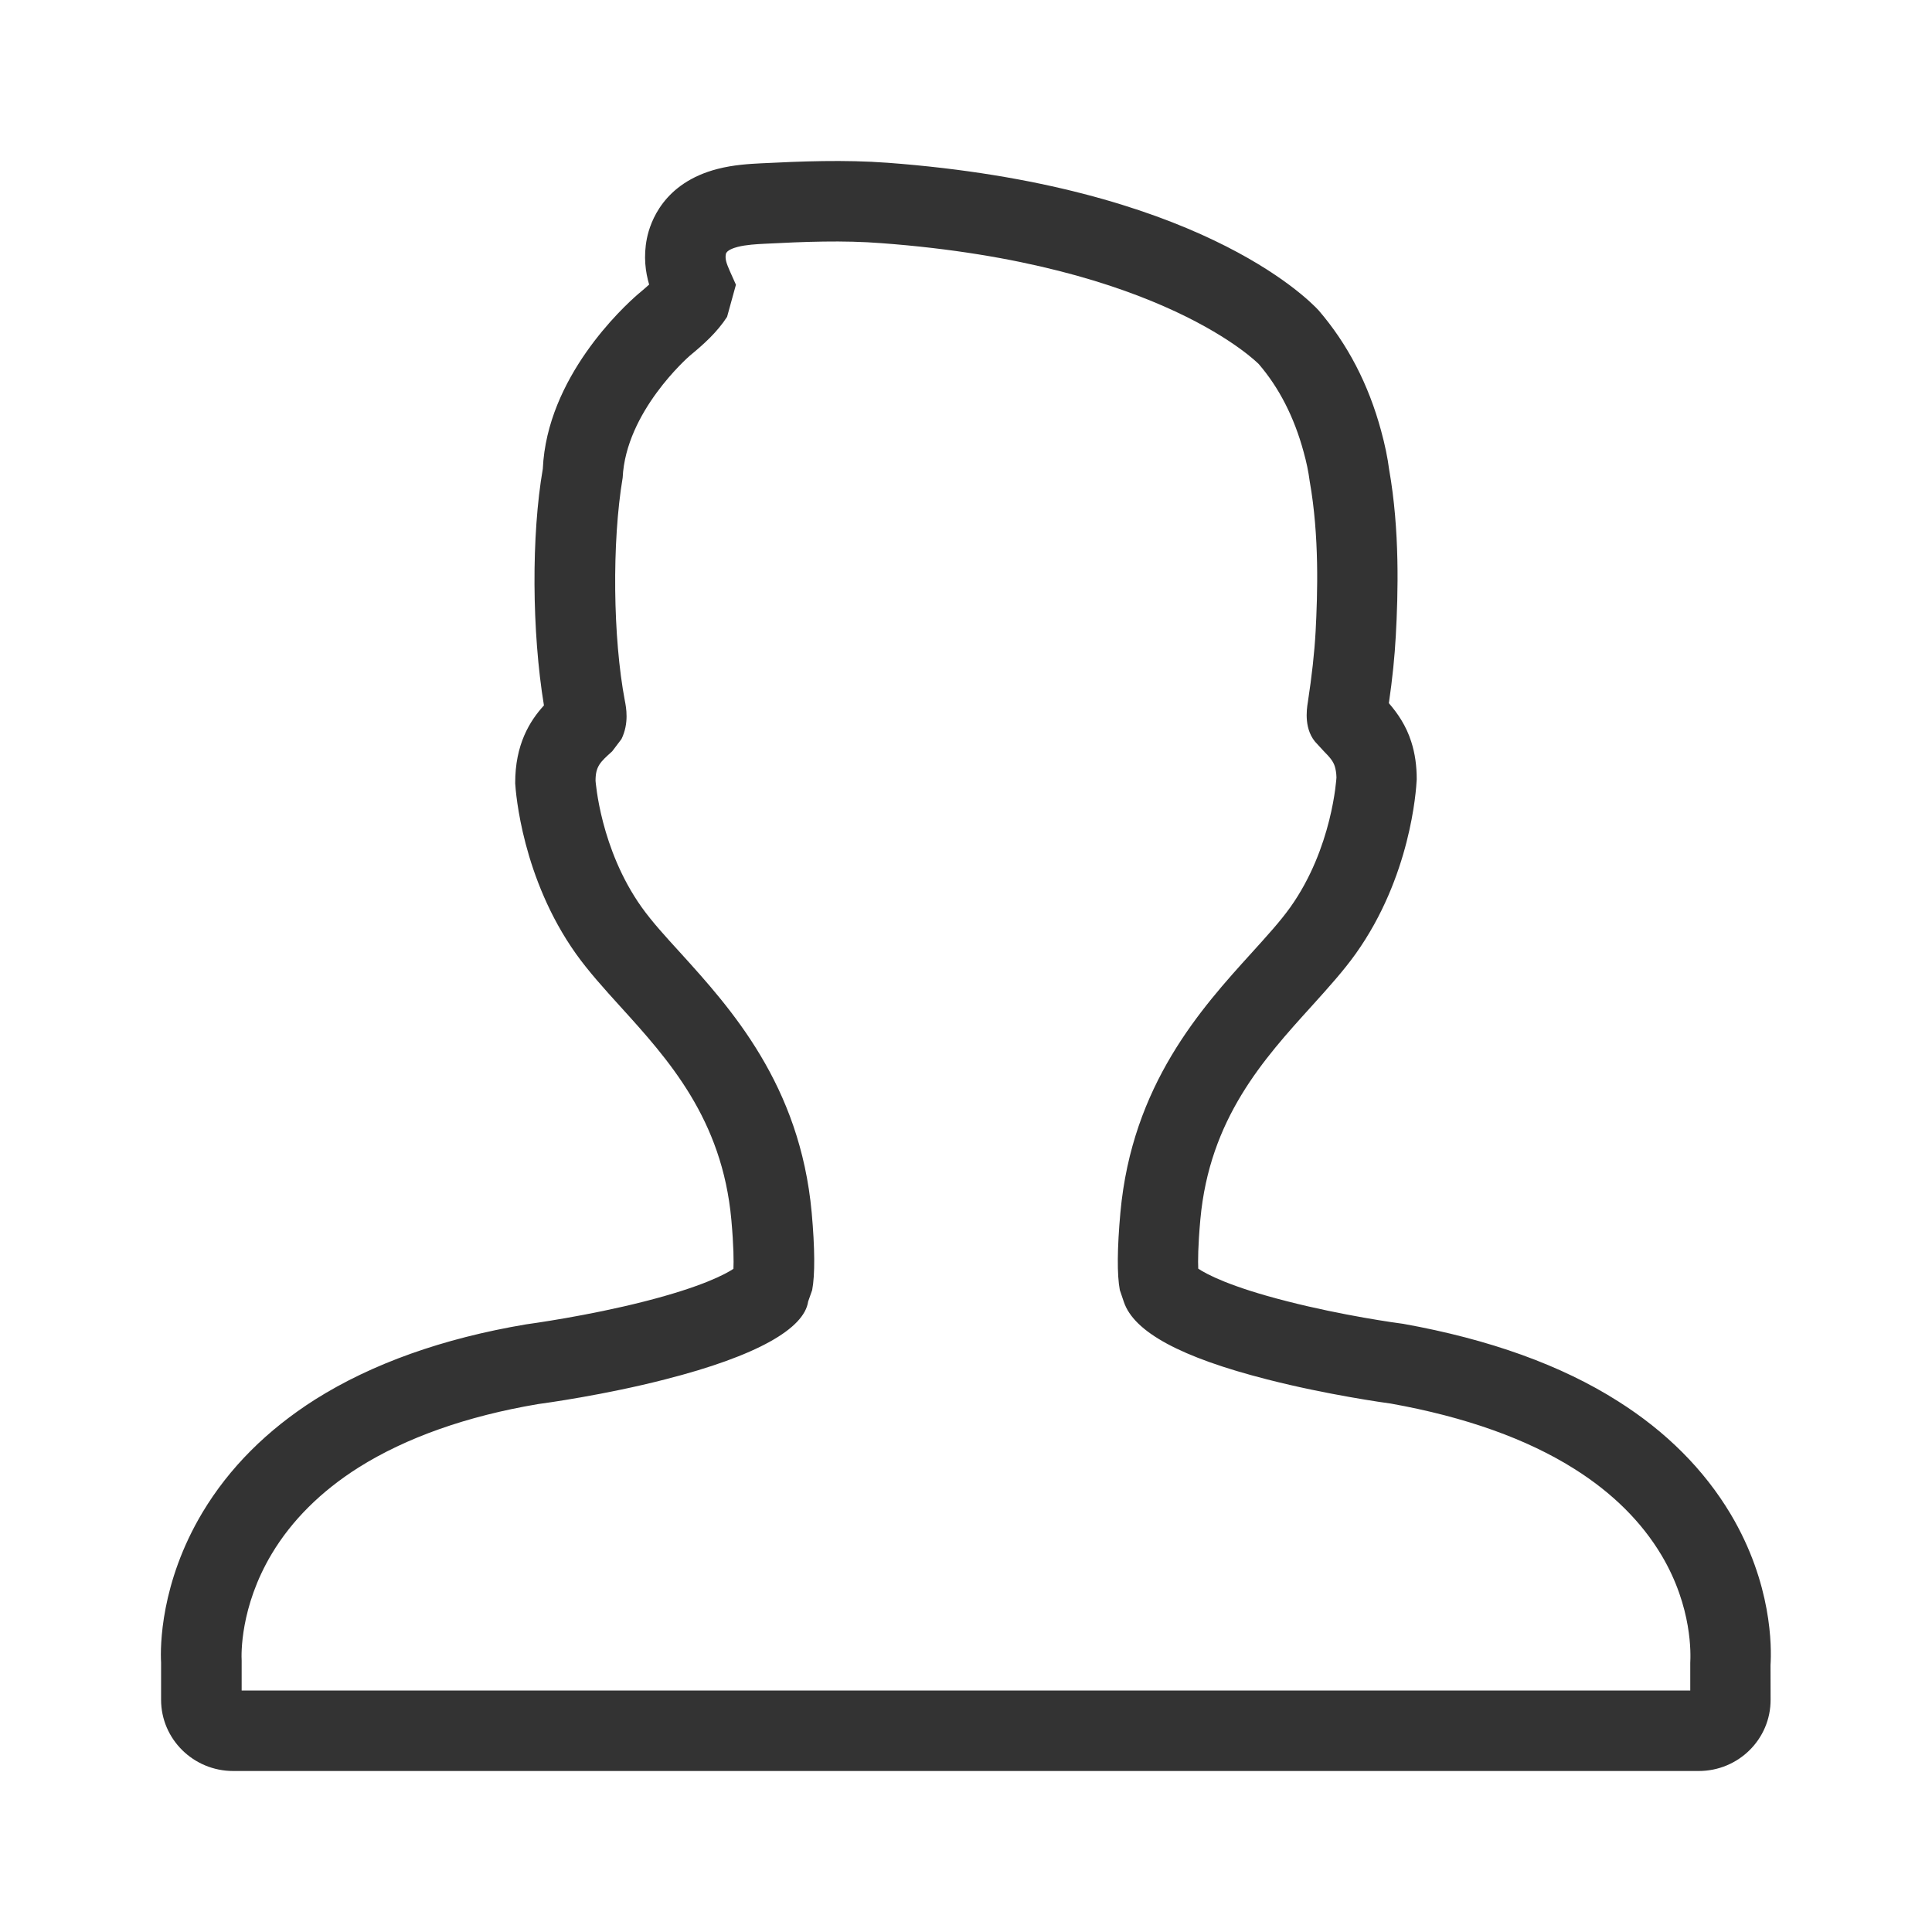<?xml version="1.0" encoding="iso-8859-1"?>
<svg version="1.1" id="&#x56FE;&#x5C42;_1" xmlns="http://www.w3.org/2000/svg" xmlns:xlink="http://www.w3.org/1999/xlink" x="0px"
	 y="0px" viewBox="0 0 24 24" style="enable-background:new 0 0 24 24;" xml:space="preserve">
<path style="fill:#333333;" d="M21.102,22H2.897c-0.494,0-0.896-0.396-0.896-0.885v-0.462c-0.011-0.196-0.009-0.99,0.515-1.866
	c0.331-0.552,0.802-1.024,1.402-1.404c0.704-0.443,1.583-0.757,2.615-0.931c0.048-0.007,0.766-0.104,1.48-0.287
	c0.705-0.18,0.995-0.335,1.098-0.403c0.004-0.091,0.004-0.277-0.026-0.61c-0.114-1.254-0.785-1.993-1.376-2.645
	c-0.208-0.229-0.402-0.445-0.553-0.657C6.488,10.911,6.407,9.849,6.4,9.731C6.398,9.248,6.581,8.956,6.757,8.763
	C6.606,7.845,6.6,6.647,6.743,5.824c0.051-1.135,0.995-2.008,1.184-2.171c0.035-0.029,0.086-0.072,0.137-0.118
	C8.019,3.382,7.991,3.187,8.036,2.962c0.041-0.202,0.206-0.69,0.876-0.863c0.203-0.053,0.405-0.063,0.538-0.07
	c0.502-0.025,1.037-0.047,1.576-0.007c3.822,0.285,5.21,1.676,5.355,1.834c0.361,0.42,0.619,0.918,0.775,1.493
	c0.05,0.183,0.081,0.336,0.1,0.482c0.134,0.755,0.112,1.543,0.083,2.068c-0.014,0.258-0.041,0.526-0.086,0.836
	c0.109,0.127,0.214,0.277,0.278,0.479c0.047,0.146,0.068,0.298,0.068,0.467c-0.007,0.143-0.077,1.211-0.758,2.167
	c-0.148,0.208-0.339,0.42-0.542,0.645c-0.604,0.666-1.274,1.404-1.388,2.657c-0.03,0.333-0.03,0.519-0.026,0.61
	c0.104,0.069,0.395,0.225,1.104,0.405c0.69,0.177,1.367,0.271,1.442,0.28c1.075,0.193,1.965,0.515,2.666,0.96
	c0.601,0.379,1.071,0.851,1.4,1.401c0.518,0.868,0.511,1.658,0.497,1.88l0.001,0.427C21.997,21.604,21.596,22,21.102,22z M3.002,21
	h17.995v-0.344c0.005-0.097,0.03-0.686-0.357-1.336c-0.247-0.414-0.608-0.773-1.075-1.068c-0.593-0.376-1.361-0.65-2.286-0.816
	c-0.061-0.008-0.791-0.109-1.536-0.3c-1.074-0.274-1.657-0.59-1.782-0.963l-0.05-0.147c-0.036-0.187-0.033-0.52,0.007-0.964
	c0.145-1.587,1.003-2.534,1.631-3.226c0.187-0.207,0.353-0.388,0.48-0.566c0.524-0.737,0.572-1.603,0.573-1.612
	c-0.001-0.062-0.012-0.108-0.021-0.139c-0.021-0.066-0.065-0.115-0.135-0.186l-0.081-0.088c-0.173-0.17-0.133-0.433-0.119-0.519
	c0.051-0.334,0.082-0.614,0.097-0.881c0.025-0.475,0.047-1.186-0.073-1.864c-0.017-0.128-0.04-0.237-0.076-0.367
	c-0.117-0.432-0.305-0.798-0.557-1.091l0,0c-0.001,0-1.203-1.243-4.684-1.502C10.47,2.983,9.99,3.003,9.5,3.028
	C9.401,3.033,9.268,3.04,9.164,3.067C9.122,3.078,9.026,3.107,9.017,3.156C9.004,3.221,9.028,3.279,9.067,3.369l0.075,0.168
	l-0.11,0.399C8.909,4.127,8.738,4.28,8.571,4.417C8.547,4.438,7.774,5.115,7.735,5.934C7.6,6.737,7.614,7.927,7.762,8.704
	c0.016,0.082,0.055,0.279-0.042,0.477L7.605,9.333c-0.15,0.135-0.207,0.186-0.207,0.367C7.4,9.707,7.456,10.546,7.971,11.27
	c0.13,0.182,0.299,0.367,0.479,0.564c0.629,0.694,1.488,1.641,1.633,3.228c0.04,0.443,0.042,0.776,0.006,0.964l-0.05,0.142
	c-0.048,0.336-0.635,0.676-1.775,0.967c-0.758,0.195-1.498,0.296-1.58,0.307c-0.883,0.149-1.639,0.416-2.23,0.788
	c-0.466,0.295-0.829,0.656-1.078,1.072c-0.397,0.663-0.378,1.26-0.374,1.326L3.002,21z M17.101,8.569
	c0.005,0.005,0.01,0.01,0.015,0.016C17.11,8.58,17.105,8.575,17.101,8.569z"/>
</svg>







